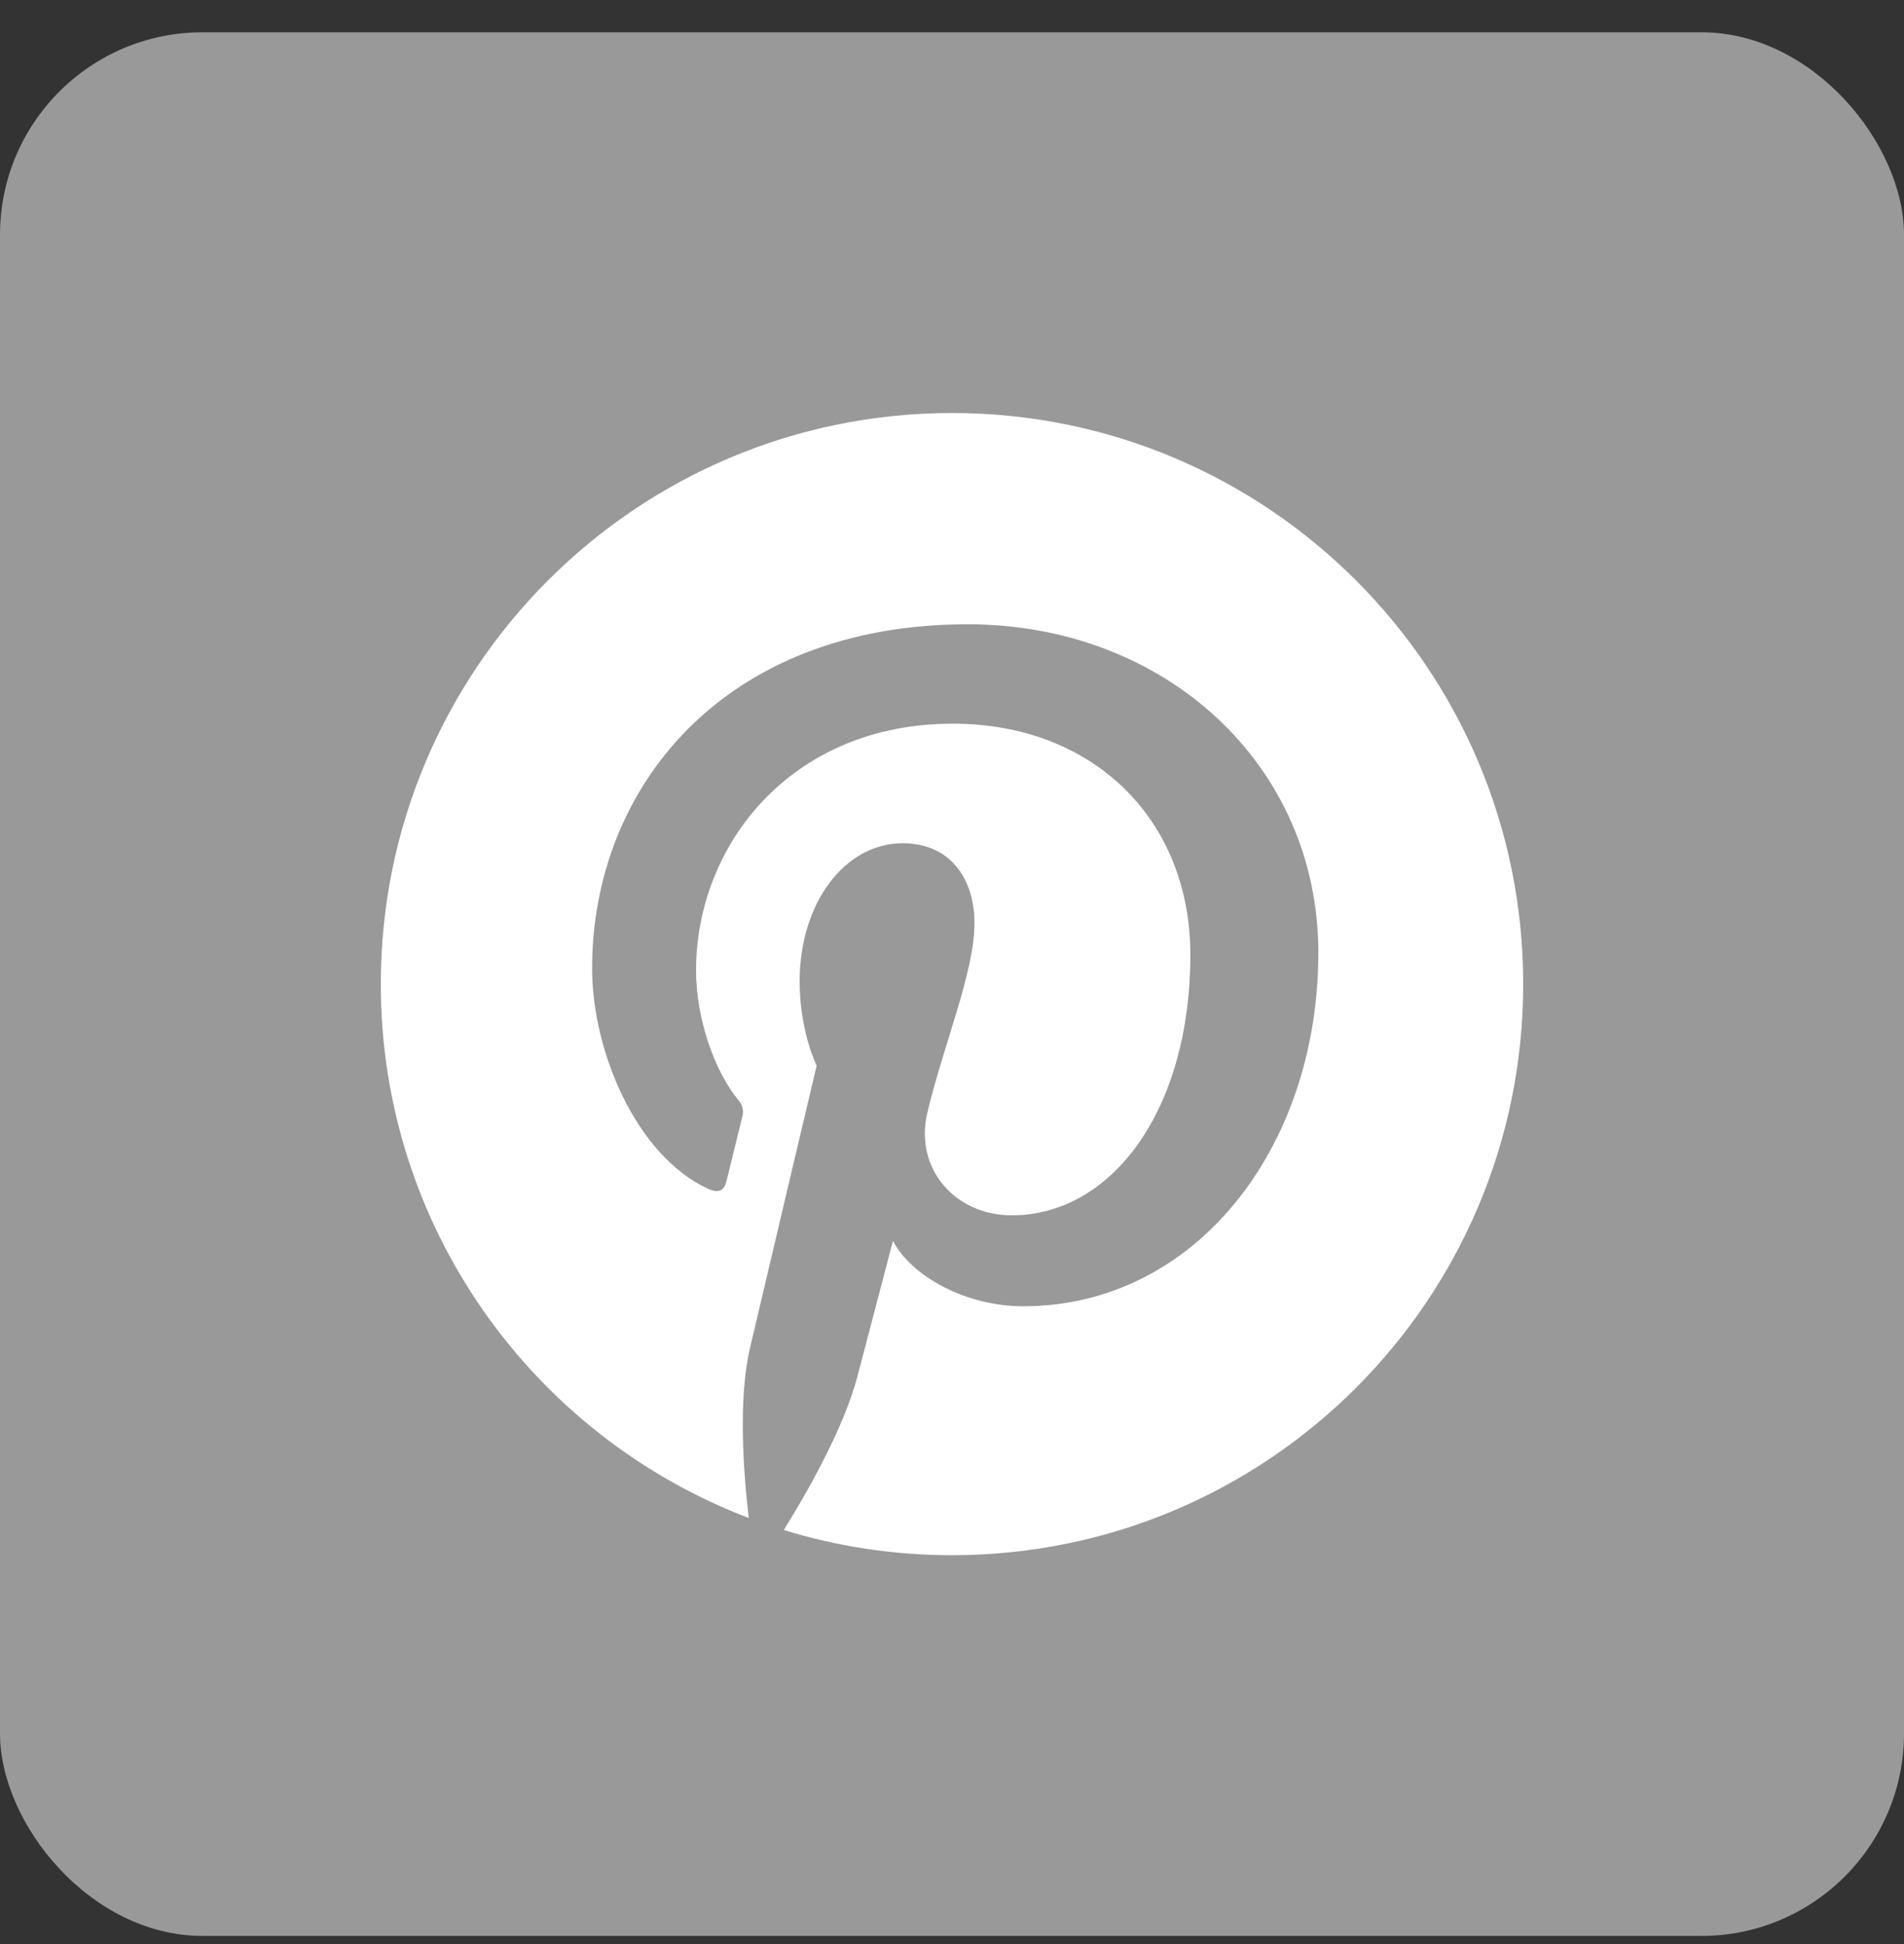 <svg width="47" height="48" viewBox="0 0 47 48" fill="none" xmlns="http://www.w3.org/2000/svg">
<rect x="0" y="0" width="47" height="48" fill="#333333" stroke="none"/>
<rect y="0.797" width="47" height="47" rx="5" fill="white" fill-opacity="0.5"/>
<path d="M9.4 24.297C9.4 30.317 13.173 35.456 18.483 37.478C18.354 36.377 18.216 34.562 18.512 33.288C18.767 32.193 20.159 26.311 20.159 26.311C20.159 26.311 19.739 25.471 19.739 24.227C19.739 22.276 20.87 20.819 22.278 20.819C23.477 20.819 24.055 21.718 24.055 22.795C24.055 24 23.288 25.8 22.892 27.47C22.562 28.867 23.593 30.006 24.97 30.006C27.465 30.006 29.384 27.375 29.384 23.578C29.384 20.216 26.968 17.867 23.519 17.867C19.526 17.867 17.182 20.863 17.182 23.959C17.182 25.165 17.646 26.458 18.227 27.162C18.276 27.215 18.311 27.28 18.328 27.35C18.346 27.421 18.344 27.495 18.325 27.565C18.218 28.009 17.98 28.962 17.934 29.157C17.872 29.413 17.731 29.468 17.464 29.344C15.711 28.528 14.616 25.965 14.616 23.907C14.616 19.478 17.832 15.413 23.889 15.413C28.759 15.413 32.543 18.883 32.543 23.519C32.543 28.357 29.494 32.251 25.259 32.251C23.836 32.251 22.5 31.51 22.042 30.637C22.042 30.637 21.338 33.319 21.168 33.974C20.837 35.248 19.918 36.86 19.348 37.775C20.662 38.18 22.055 38.397 23.5 38.397C31.287 38.397 37.6 32.084 37.6 24.297C37.6 16.51 31.287 10.197 23.5 10.197C15.714 10.197 9.4 16.51 9.4 24.297Z" fill="white"/>
</svg>

